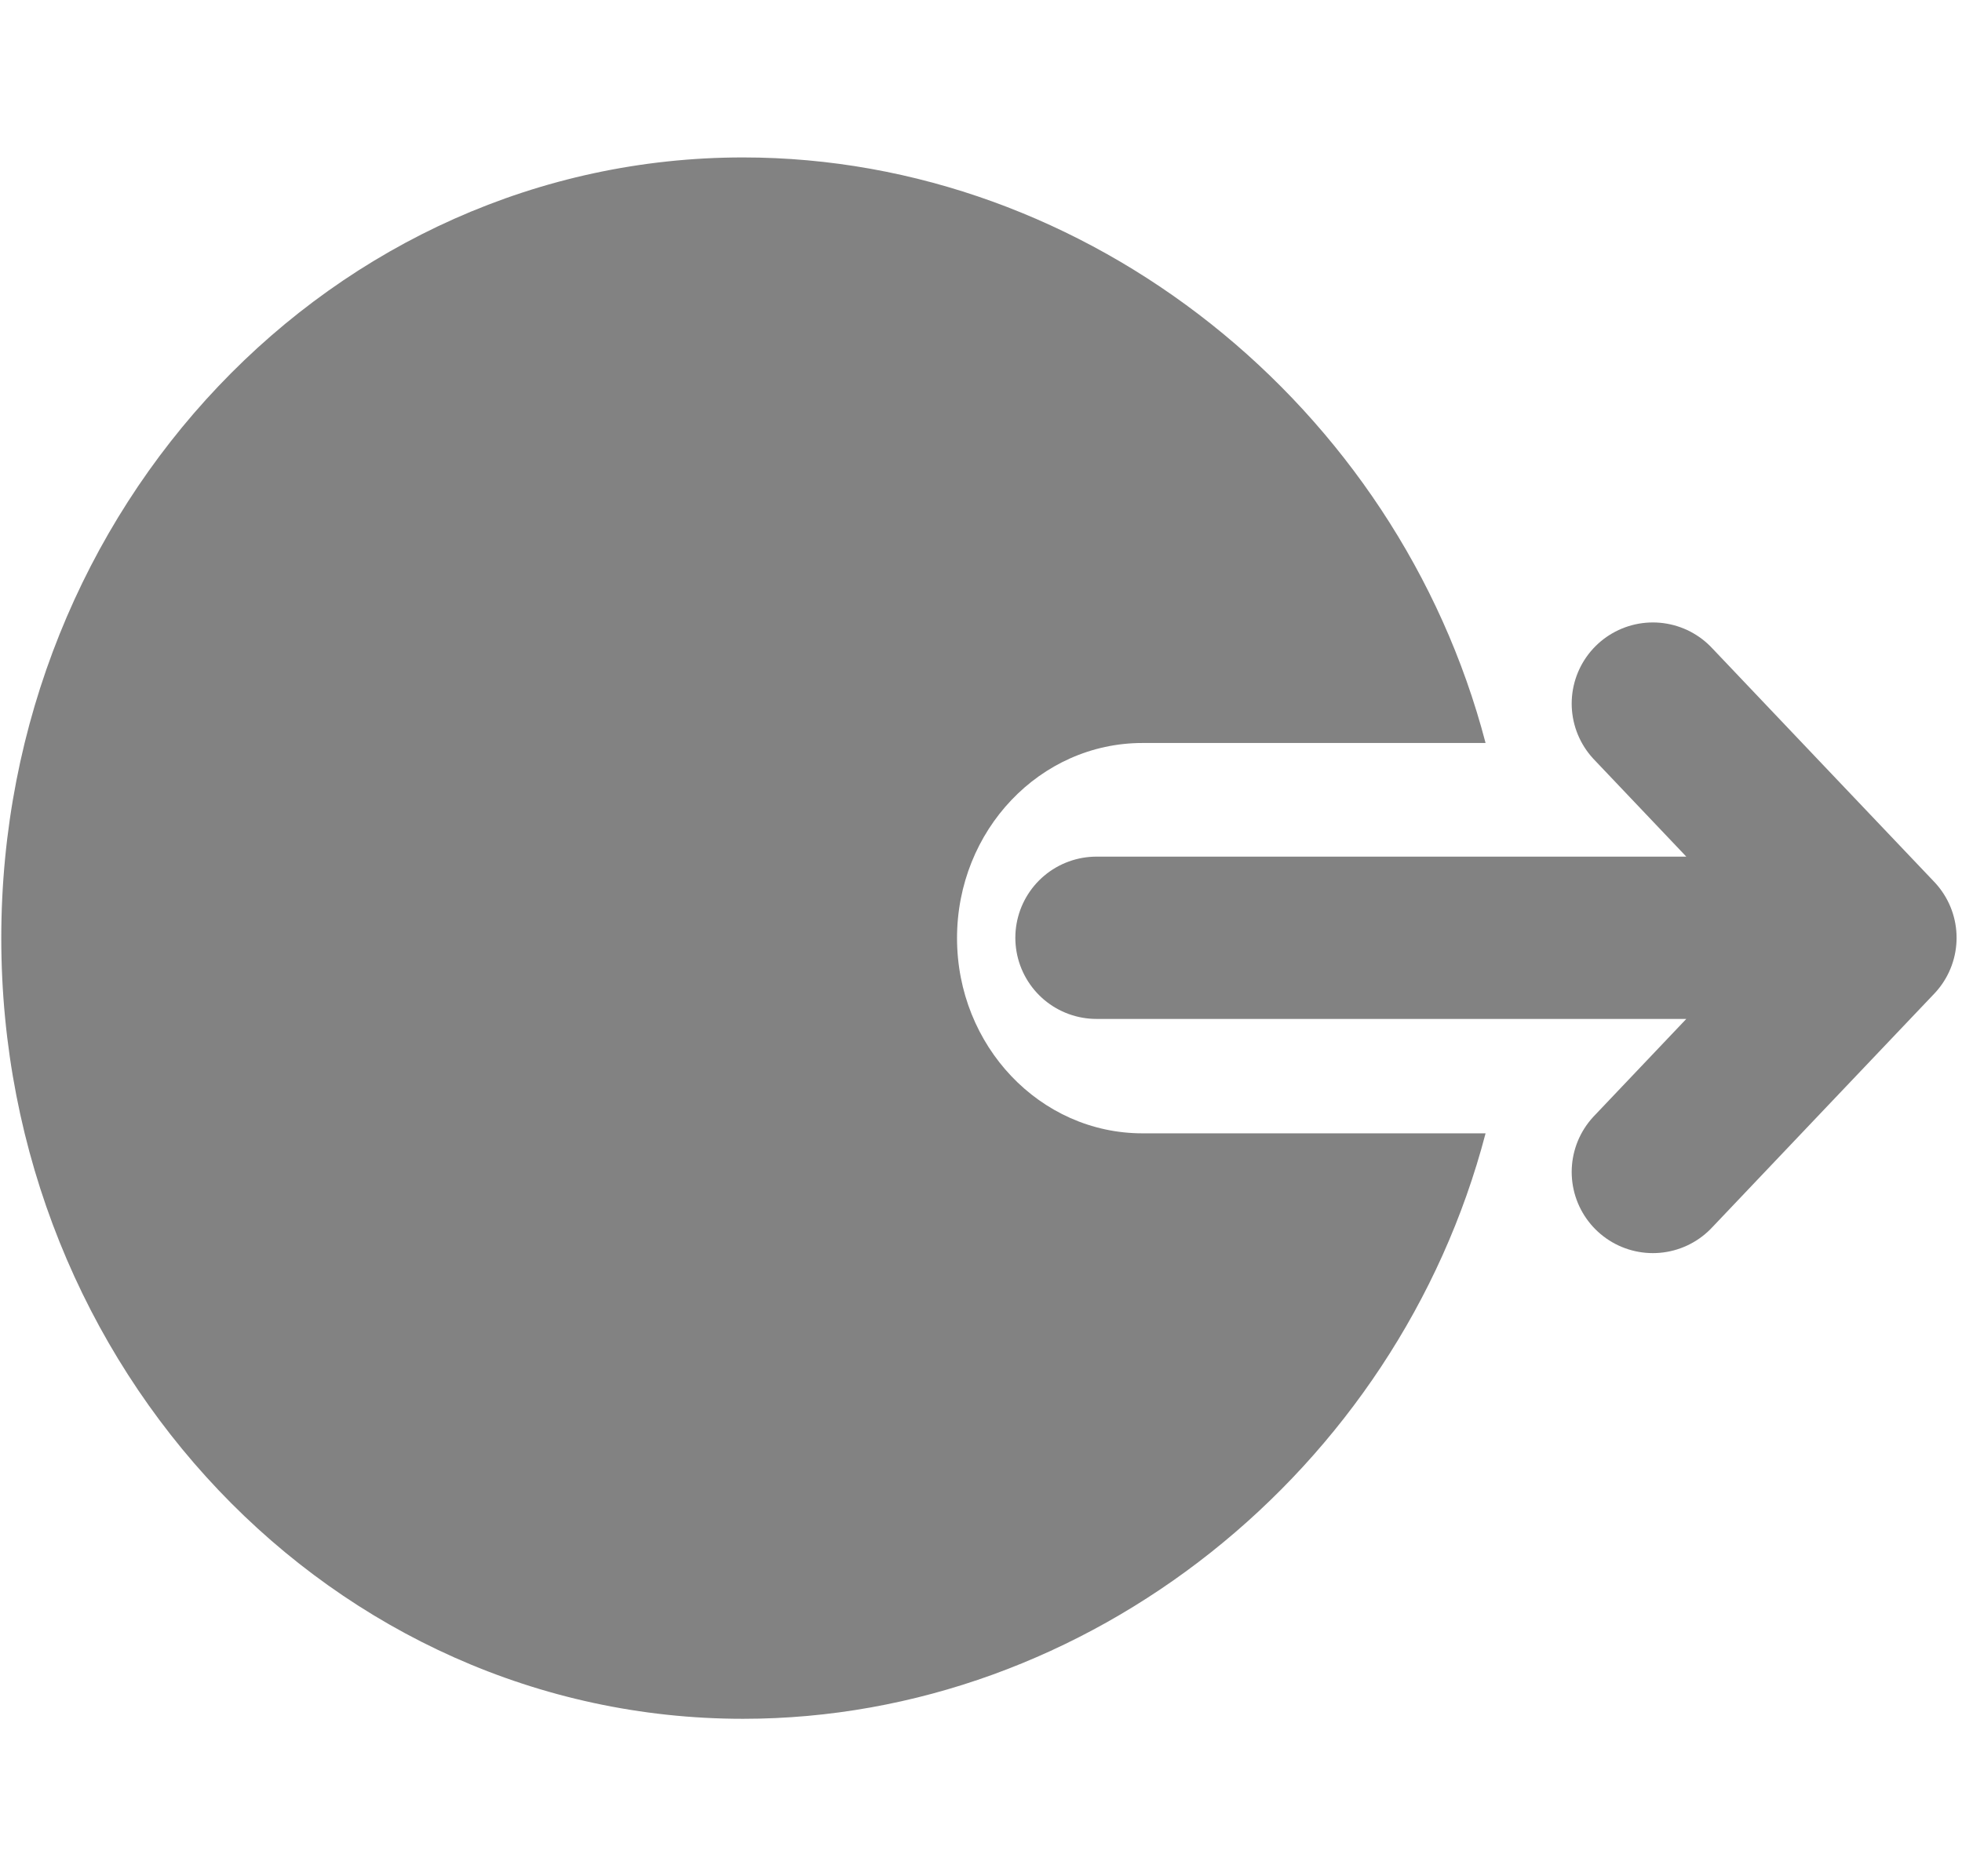 <svg width="23" height="22" viewBox="0 0 23 22" fill="none" xmlns="http://www.w3.org/2000/svg">
<path d="M0.015 11C0.015 16.056 3.908 20.154 8.711 20.154C12.764 20.154 16.383 17.237 17.415 13.289L13.393 13.289C12.192 13.289 11.219 12.264 11.219 11C11.219 9.736 12.192 8.712 13.393 8.712L17.415 8.712C16.383 4.763 12.764 1.846 8.711 1.846C3.908 1.846 0.015 5.944 0.015 11Z" fill="#828282"/>
<path d="M21.115 10.996C21.115 10.996 18.598 10.996 16.984 10.996C15.371 10.996 14.467 10.996 12.854 10.996M19.376 13.742L20.68 12.369L21.985 10.996L20.68 9.623C20.68 9.623 19.885 8.786 19.376 8.25" stroke="#828282" stroke-width="1.903" stroke-linecap="round" stroke-linejoin="round"/>
</svg>
